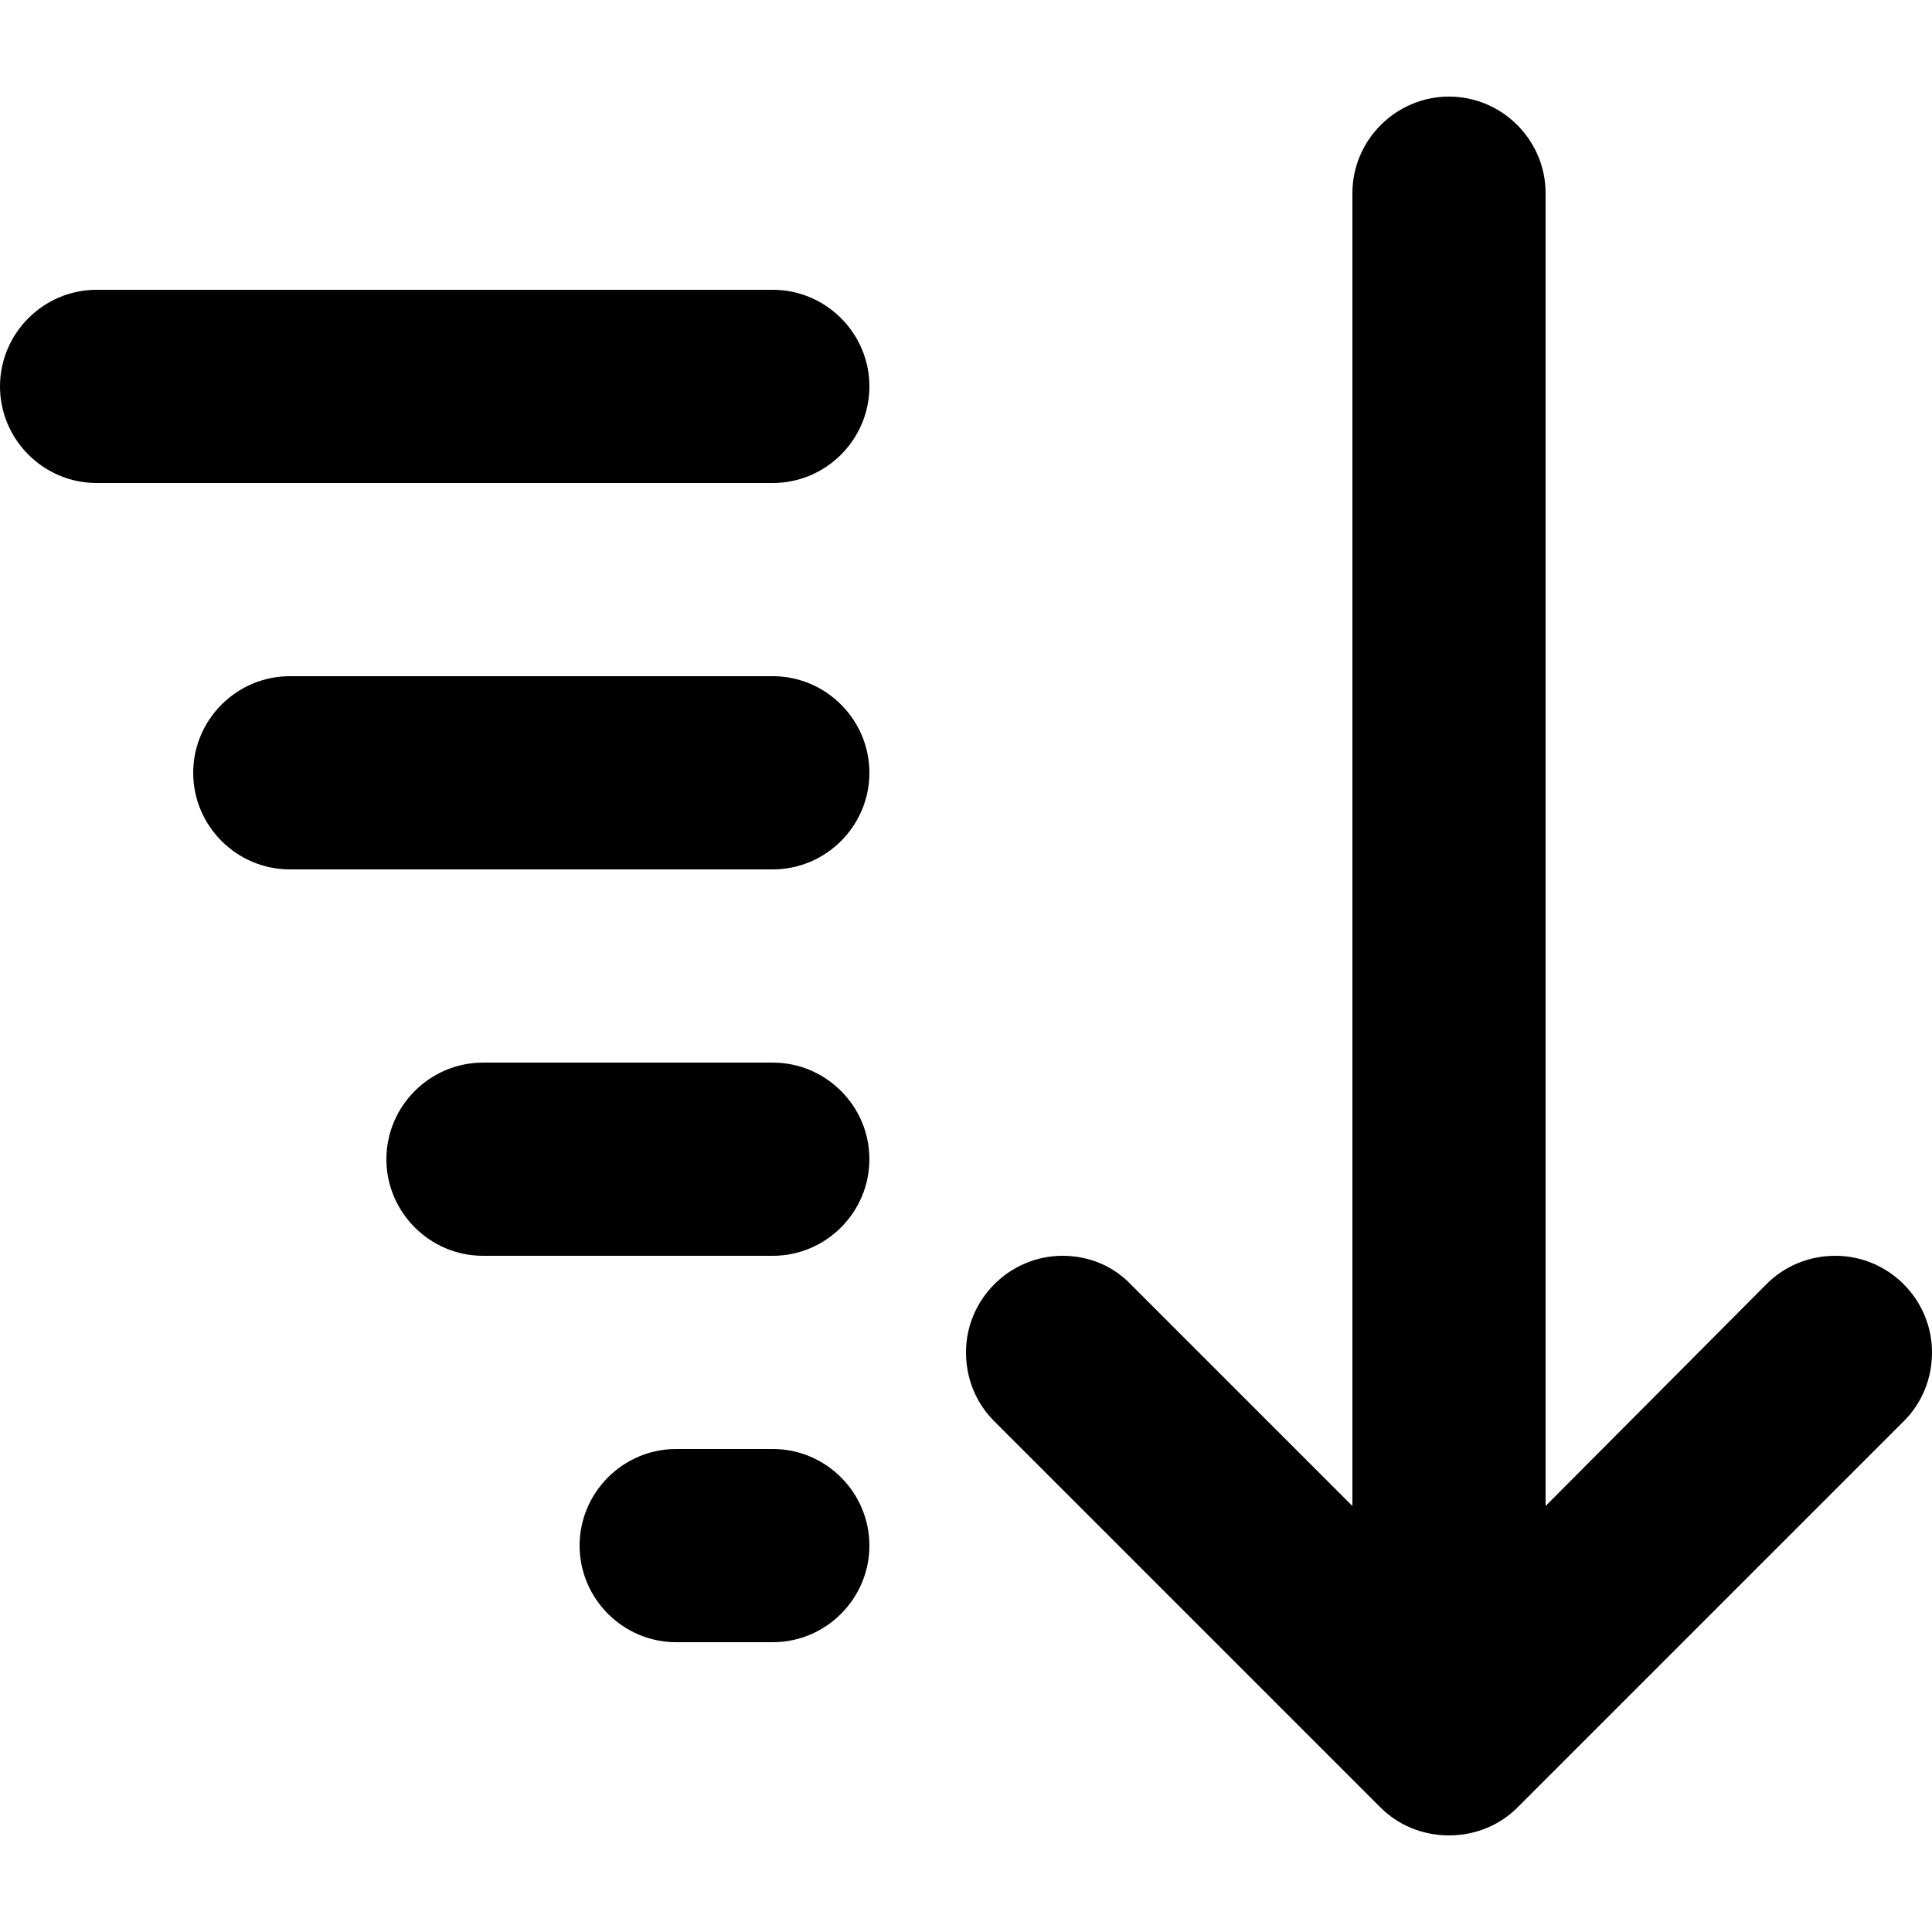 <?xml version="1.0" encoding="utf-8"?>
<!-- Generator: Adobe Illustrator 18.1.0, SVG Export Plug-In . SVG Version: 6.00 Build 0)  -->
<svg version="1.1" id="Layer_1" xmlns="http://www.w3.org/2000/svg" xmlns:xlink="http://www.w3.org/1999/xlink" x="0px" y="0px"
	 viewBox="0 0 20 20" enable-background="new 0 0 20 20" xml:space="preserve">
<g id="sort_descending">
	<g>
		<path fill-rule="evenodd" clip-rule="evenodd" d="M19,13c-0.28,0-0.53,0.11-0.71,0.29L16,15.59V2c0-0.55-0.45-1-1-1s-1,0.45-1,1
			v13.59l-2.29-2.29C11.53,13.11,11.28,13,11,13c-0.55,0-1,0.45-1,1c0,0.28,0.11,0.53,0.29,0.71l4,4C14.47,18.89,14.72,19,15,19
			s0.53-0.11,0.71-0.29l4-4C19.89,14.53,20,14.28,20,14C20,13.45,19.55,13,19,13z M8,15H7c-0.55,0-1,0.45-1,1c0,0.55,0.45,1,1,1h1
			c0.55,0,1-0.45,1-1C9,15.45,8.55,15,8,15z M8,11H5c-0.55,0-1,0.45-1,1c0,0.55,0.45,1,1,1h3c0.55,0,1-0.45,1-1
			C9,11.45,8.55,11,8,11z M8,3H1C0.45,3,0,3.45,0,4c0,0.55,0.45,1,1,1h7c0.55,0,1-0.45,1-1C9,3.45,8.55,3,8,3z M8,7H3
			C2.45,7,2,7.45,2,8c0,0.55,0.45,1,1,1h5c0.55,0,1-0.45,1-1C9,7.45,8.55,7,8,7z"/>
	</g>
</g>
</svg>

